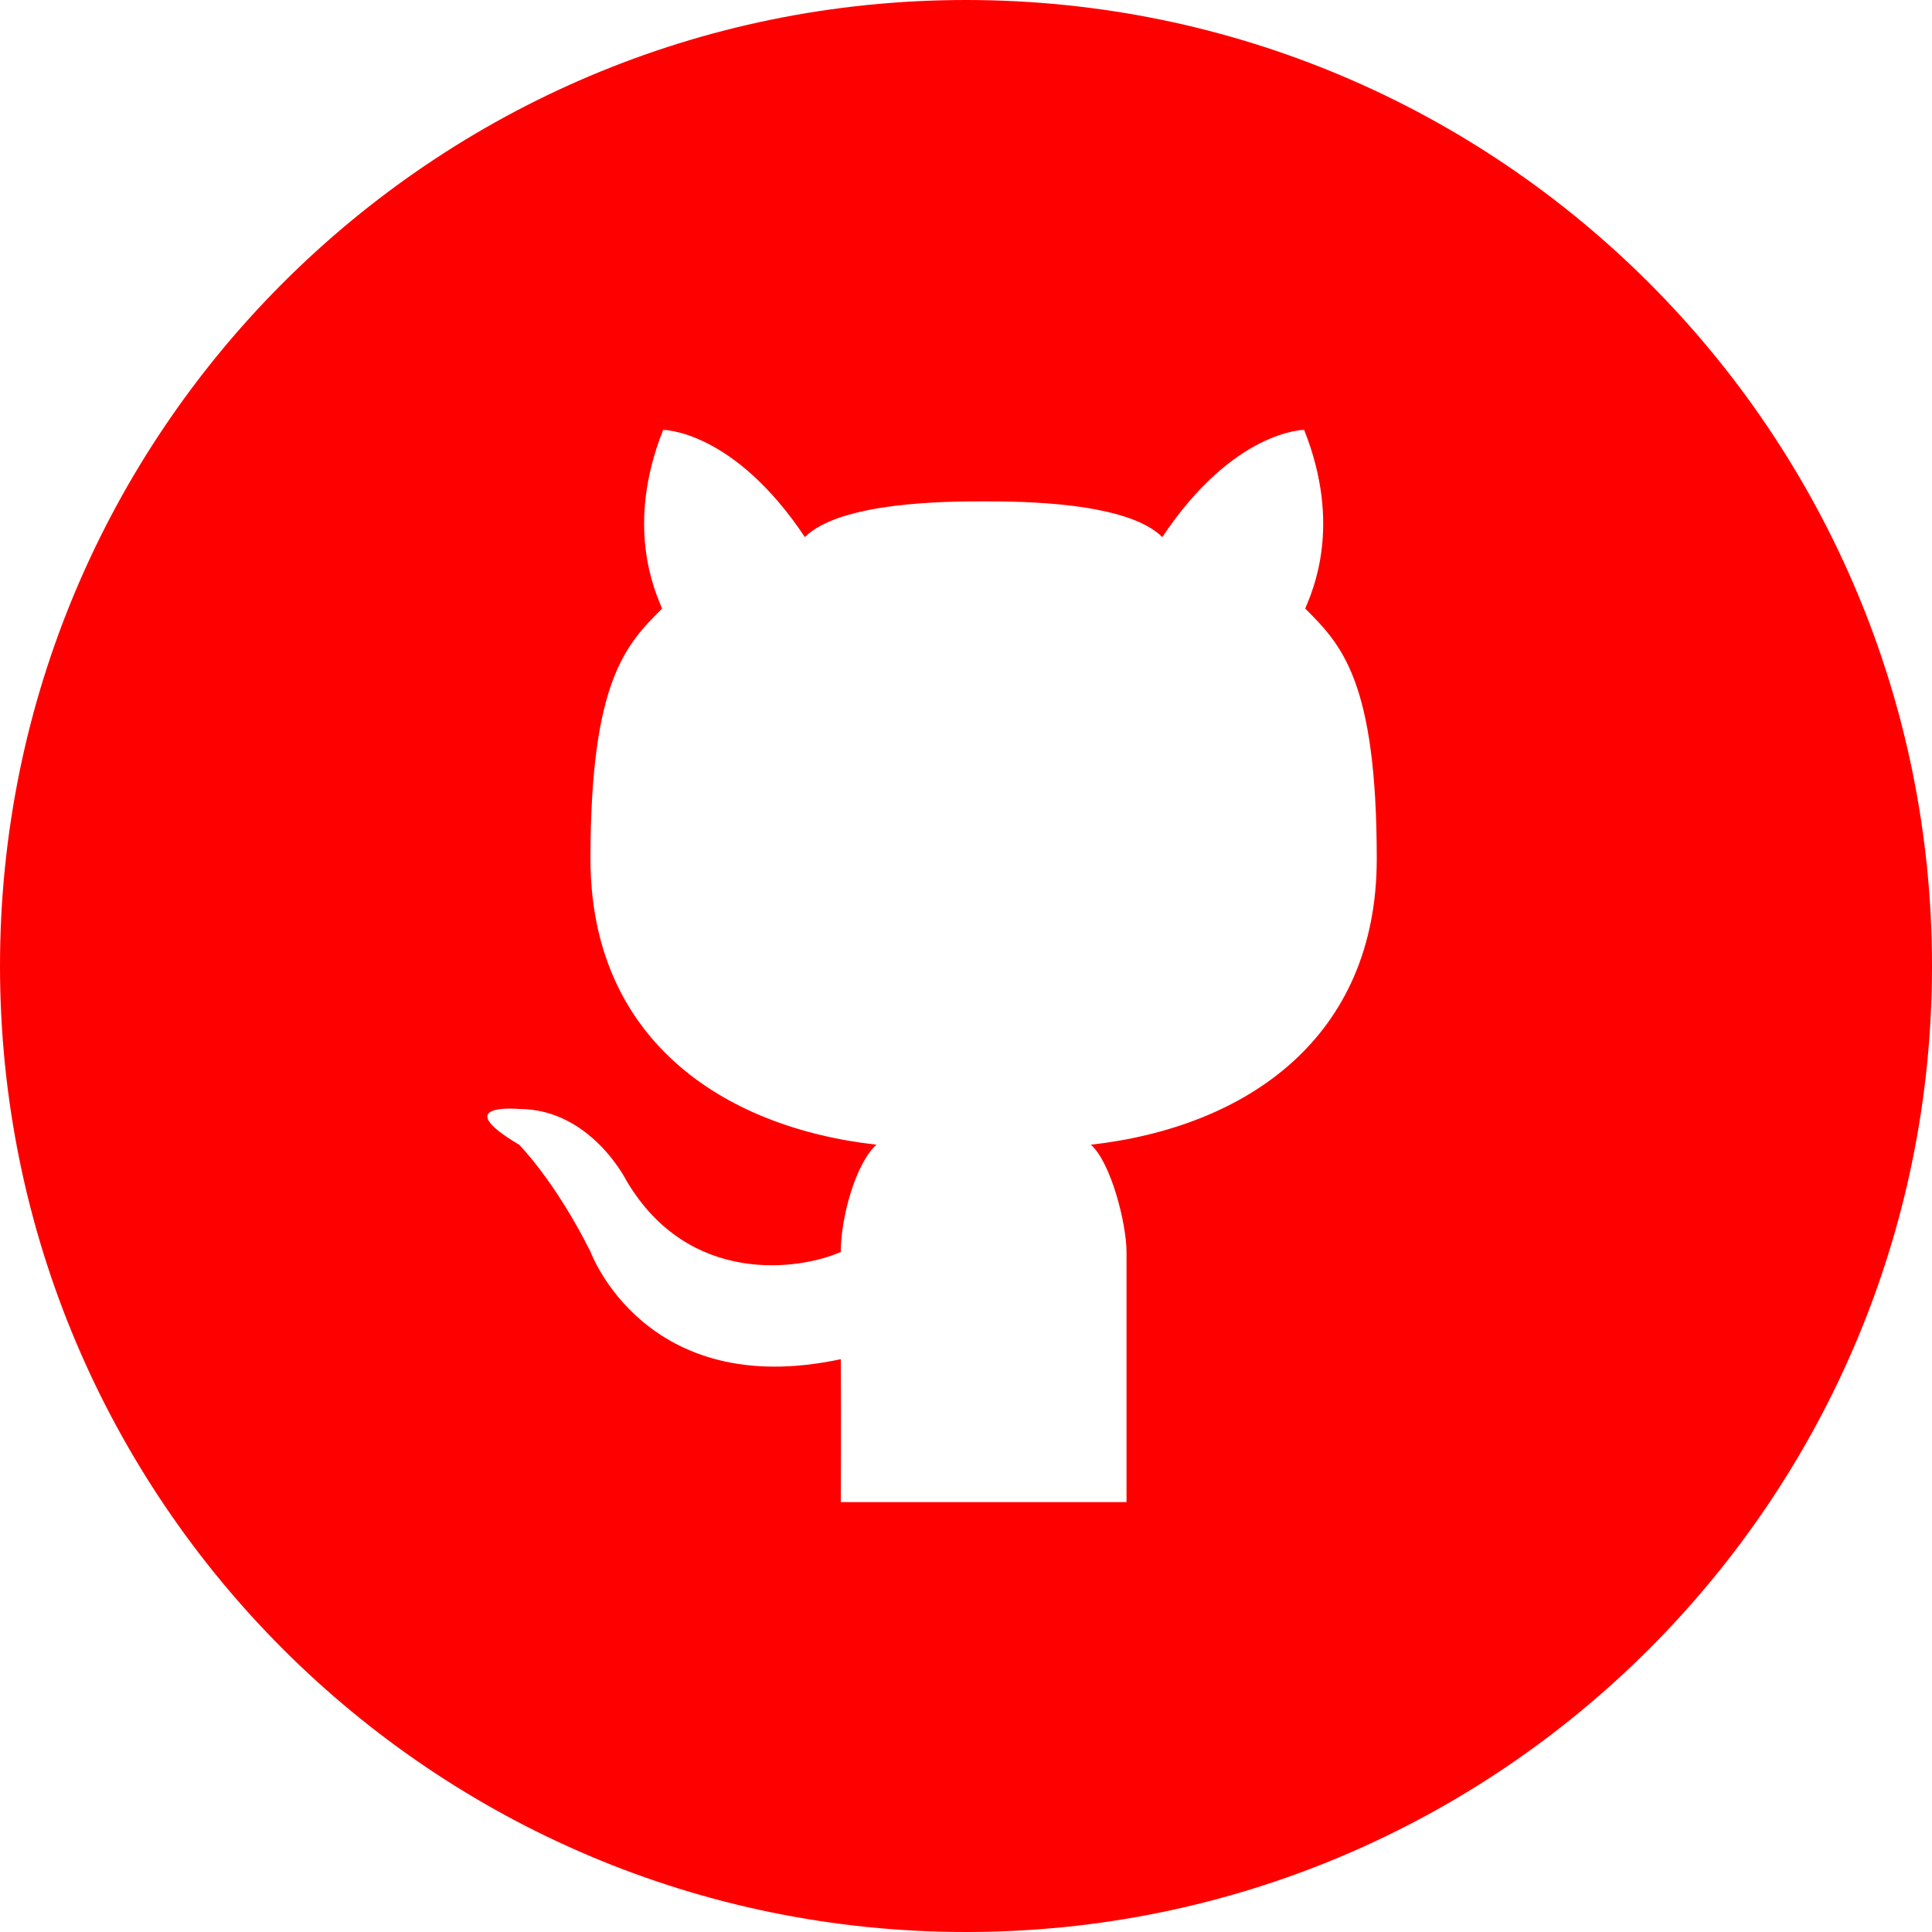 <svg width="48" height="48" viewBox="0 0 48 48" fill="none" xmlns="http://www.w3.org/2000/svg">
<g clip-path="url(#clip0_8_150)">
<path d="M24 0C10.745 0 0 10.745 0 24C0 37.255 10.746 48 24 48C37.255 48 48 37.255 48 24C48 10.745 37.255 0 24 0ZM27.101 28.44C27.6 28.873 27.988 30.402 27.988 31.104V37.32H24.441H20.889C20.889 37.32 20.899 35.212 20.889 33.768C16.029 34.813 14.673 31.104 14.673 31.104C13.785 29.328 12.897 28.44 12.897 28.44C11.121 27.386 12.897 27.552 12.897 27.552C14.673 27.552 15.561 29.328 15.561 29.328C17.119 31.974 19.893 31.548 20.889 31.104C20.889 30.216 21.277 28.873 21.777 28.44C17.898 28.003 14.67 25.776 14.67 21.336C14.67 16.896 15.561 16.008 16.449 15.12C16.269 14.682 15.527 13.065 16.476 10.68C16.476 10.68 18.221 10.68 19.997 13.344C20.877 12.463 23.549 12.456 24.438 12.456C25.325 12.456 27.997 12.463 28.877 13.344C30.652 10.68 32.401 10.68 32.401 10.68C33.351 13.065 32.608 14.682 32.428 15.12C33.316 16.008 34.205 16.896 34.205 21.336C34.206 25.776 30.981 28.003 27.101 28.44Z" fill="red"/>
</g>
<defs>
<clipPath id="clip0_8_150">
<rect width="48" height="48" fill="white"/>
</clipPath>
</defs>
</svg>
